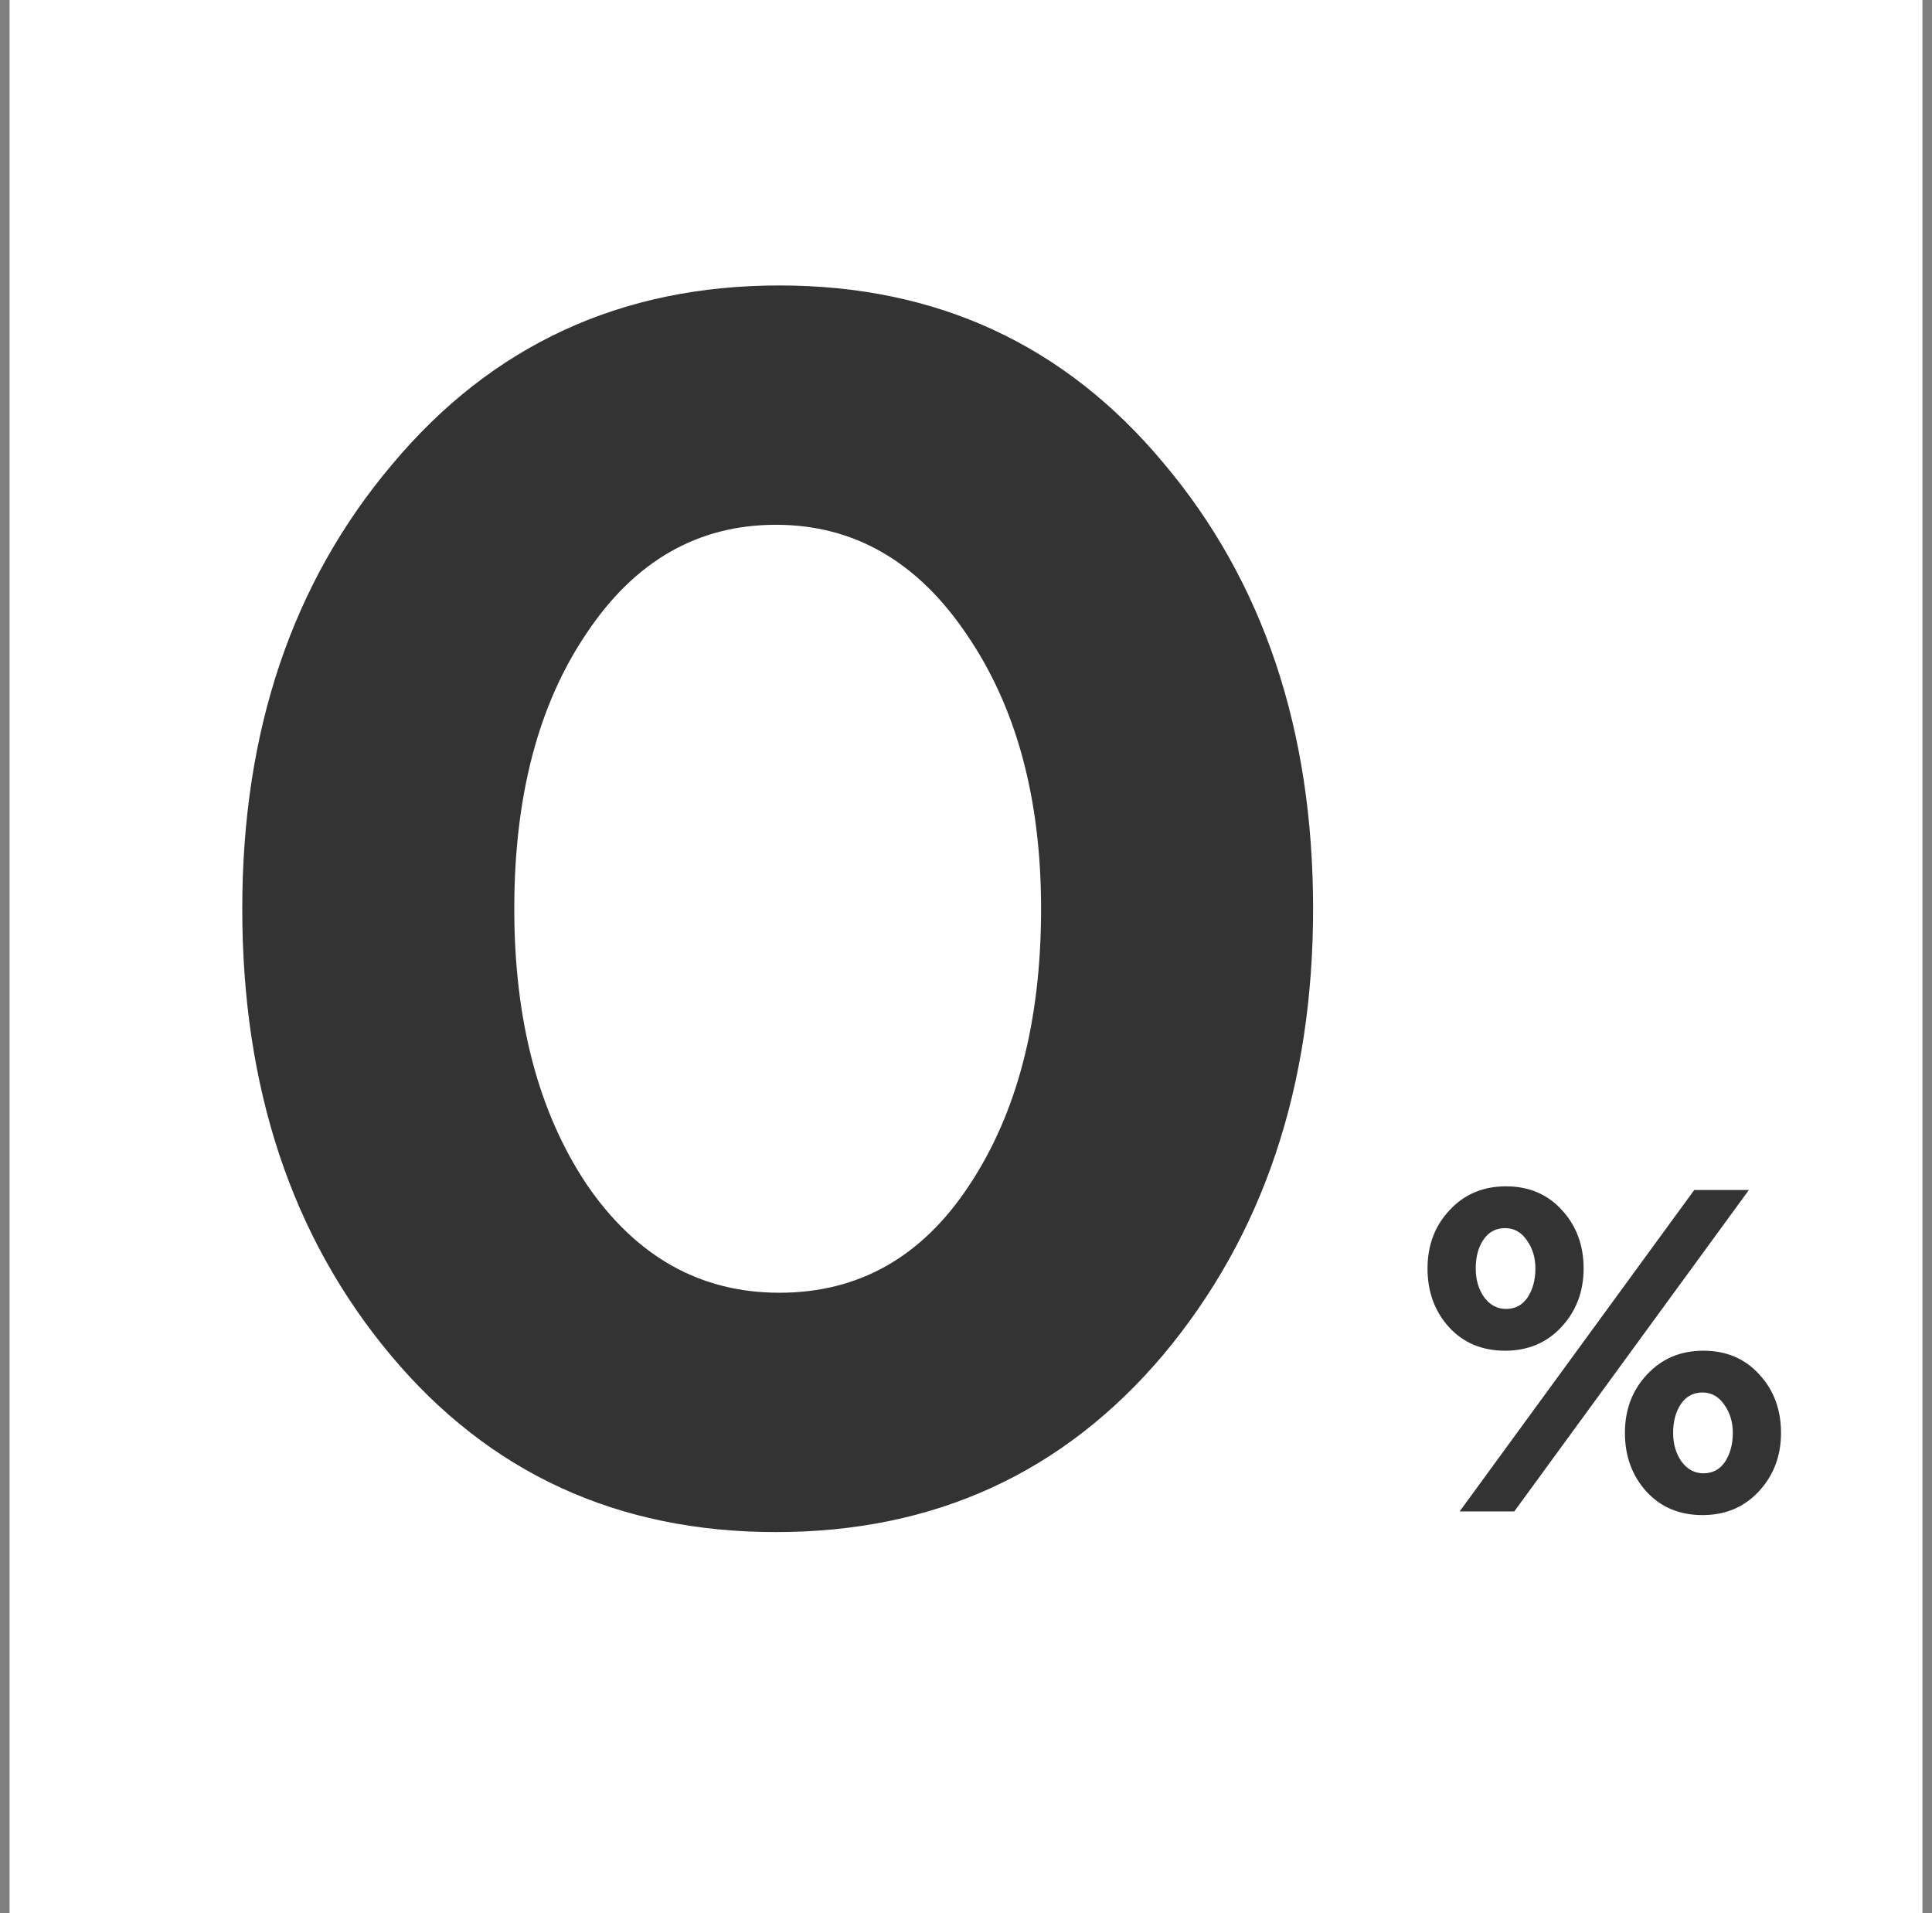 <svg width="101" height="100" viewBox="0 0 101 100" fill="none" xmlns="http://www.w3.org/2000/svg">
<rect x="0" y="0" width="101" height="100" fill="#808080" stroke="none"/>
<rect width="100" height="100" transform="translate(0.5)" fill="white"/>
<path d="M60.815 70.81C55.595 76.99 48.845 80.08 40.565 80.08C32.285 80.08 25.565 76.99 20.405 70.81C15.245 64.63 12.665 56.86 12.665 47.5C12.665 38.2 15.275 30.46 20.495 24.28C25.715 18.04 32.465 14.92 40.745 14.92C48.965 14.92 55.655 18.01 60.815 24.19C66.035 30.37 68.645 38.14 68.645 47.5C68.645 56.8 66.035 64.57 60.815 70.81ZM30.665 61.9C33.245 65.68 36.605 67.57 40.745 67.57C44.885 67.57 48.185 65.71 50.645 61.99C53.165 58.21 54.425 53.38 54.425 47.5C54.425 41.74 53.135 36.97 50.555 33.19C47.975 29.35 44.645 27.43 40.565 27.43C36.485 27.43 33.185 29.32 30.665 33.1C28.145 36.82 26.885 41.62 26.885 47.5C26.885 53.32 28.145 58.12 30.665 61.9ZM81.635 69.352C80.867 70.184 79.883 70.6 78.683 70.6C77.483 70.6 76.507 70.192 75.755 69.376C75.003 68.544 74.627 67.52 74.627 66.304C74.627 65.088 75.011 64.072 75.779 63.256C76.547 62.424 77.531 62.008 78.731 62.008C79.931 62.008 80.907 62.424 81.659 63.256C82.411 64.072 82.787 65.088 82.787 66.304C82.787 67.504 82.403 68.52 81.635 69.352ZM76.307 79L88.571 62.2H91.427L79.163 79H76.307ZM91.955 77.944C91.187 78.776 90.203 79.192 89.003 79.192C87.803 79.192 86.827 78.784 86.075 77.968C85.323 77.136 84.947 76.112 84.947 74.896C84.947 73.68 85.331 72.664 86.099 71.848C86.867 71.016 87.851 70.6 89.051 70.6C90.251 70.6 91.227 71.016 91.979 71.848C92.731 72.664 93.107 73.68 93.107 74.896C93.107 76.096 92.723 77.112 91.955 77.944ZM78.731 68.416C79.211 68.416 79.587 68.216 79.859 67.816C80.131 67.4 80.267 66.896 80.267 66.304C80.267 65.728 80.115 65.232 79.811 64.816C79.523 64.4 79.147 64.192 78.683 64.192C78.203 64.192 77.827 64.392 77.555 64.792C77.283 65.192 77.147 65.696 77.147 66.304C77.147 66.88 77.291 67.376 77.579 67.792C77.883 68.208 78.267 68.416 78.731 68.416ZM89.051 77.008C89.531 77.008 89.907 76.808 90.179 76.408C90.451 75.992 90.587 75.488 90.587 74.896C90.587 74.32 90.435 73.824 90.131 73.408C89.843 72.992 89.467 72.784 89.003 72.784C88.523 72.784 88.147 72.984 87.875 73.384C87.603 73.784 87.467 74.288 87.467 74.896C87.467 75.472 87.611 75.968 87.899 76.384C88.203 76.8 88.587 77.008 89.051 77.008Z" fill="#333333"/>
</svg>
